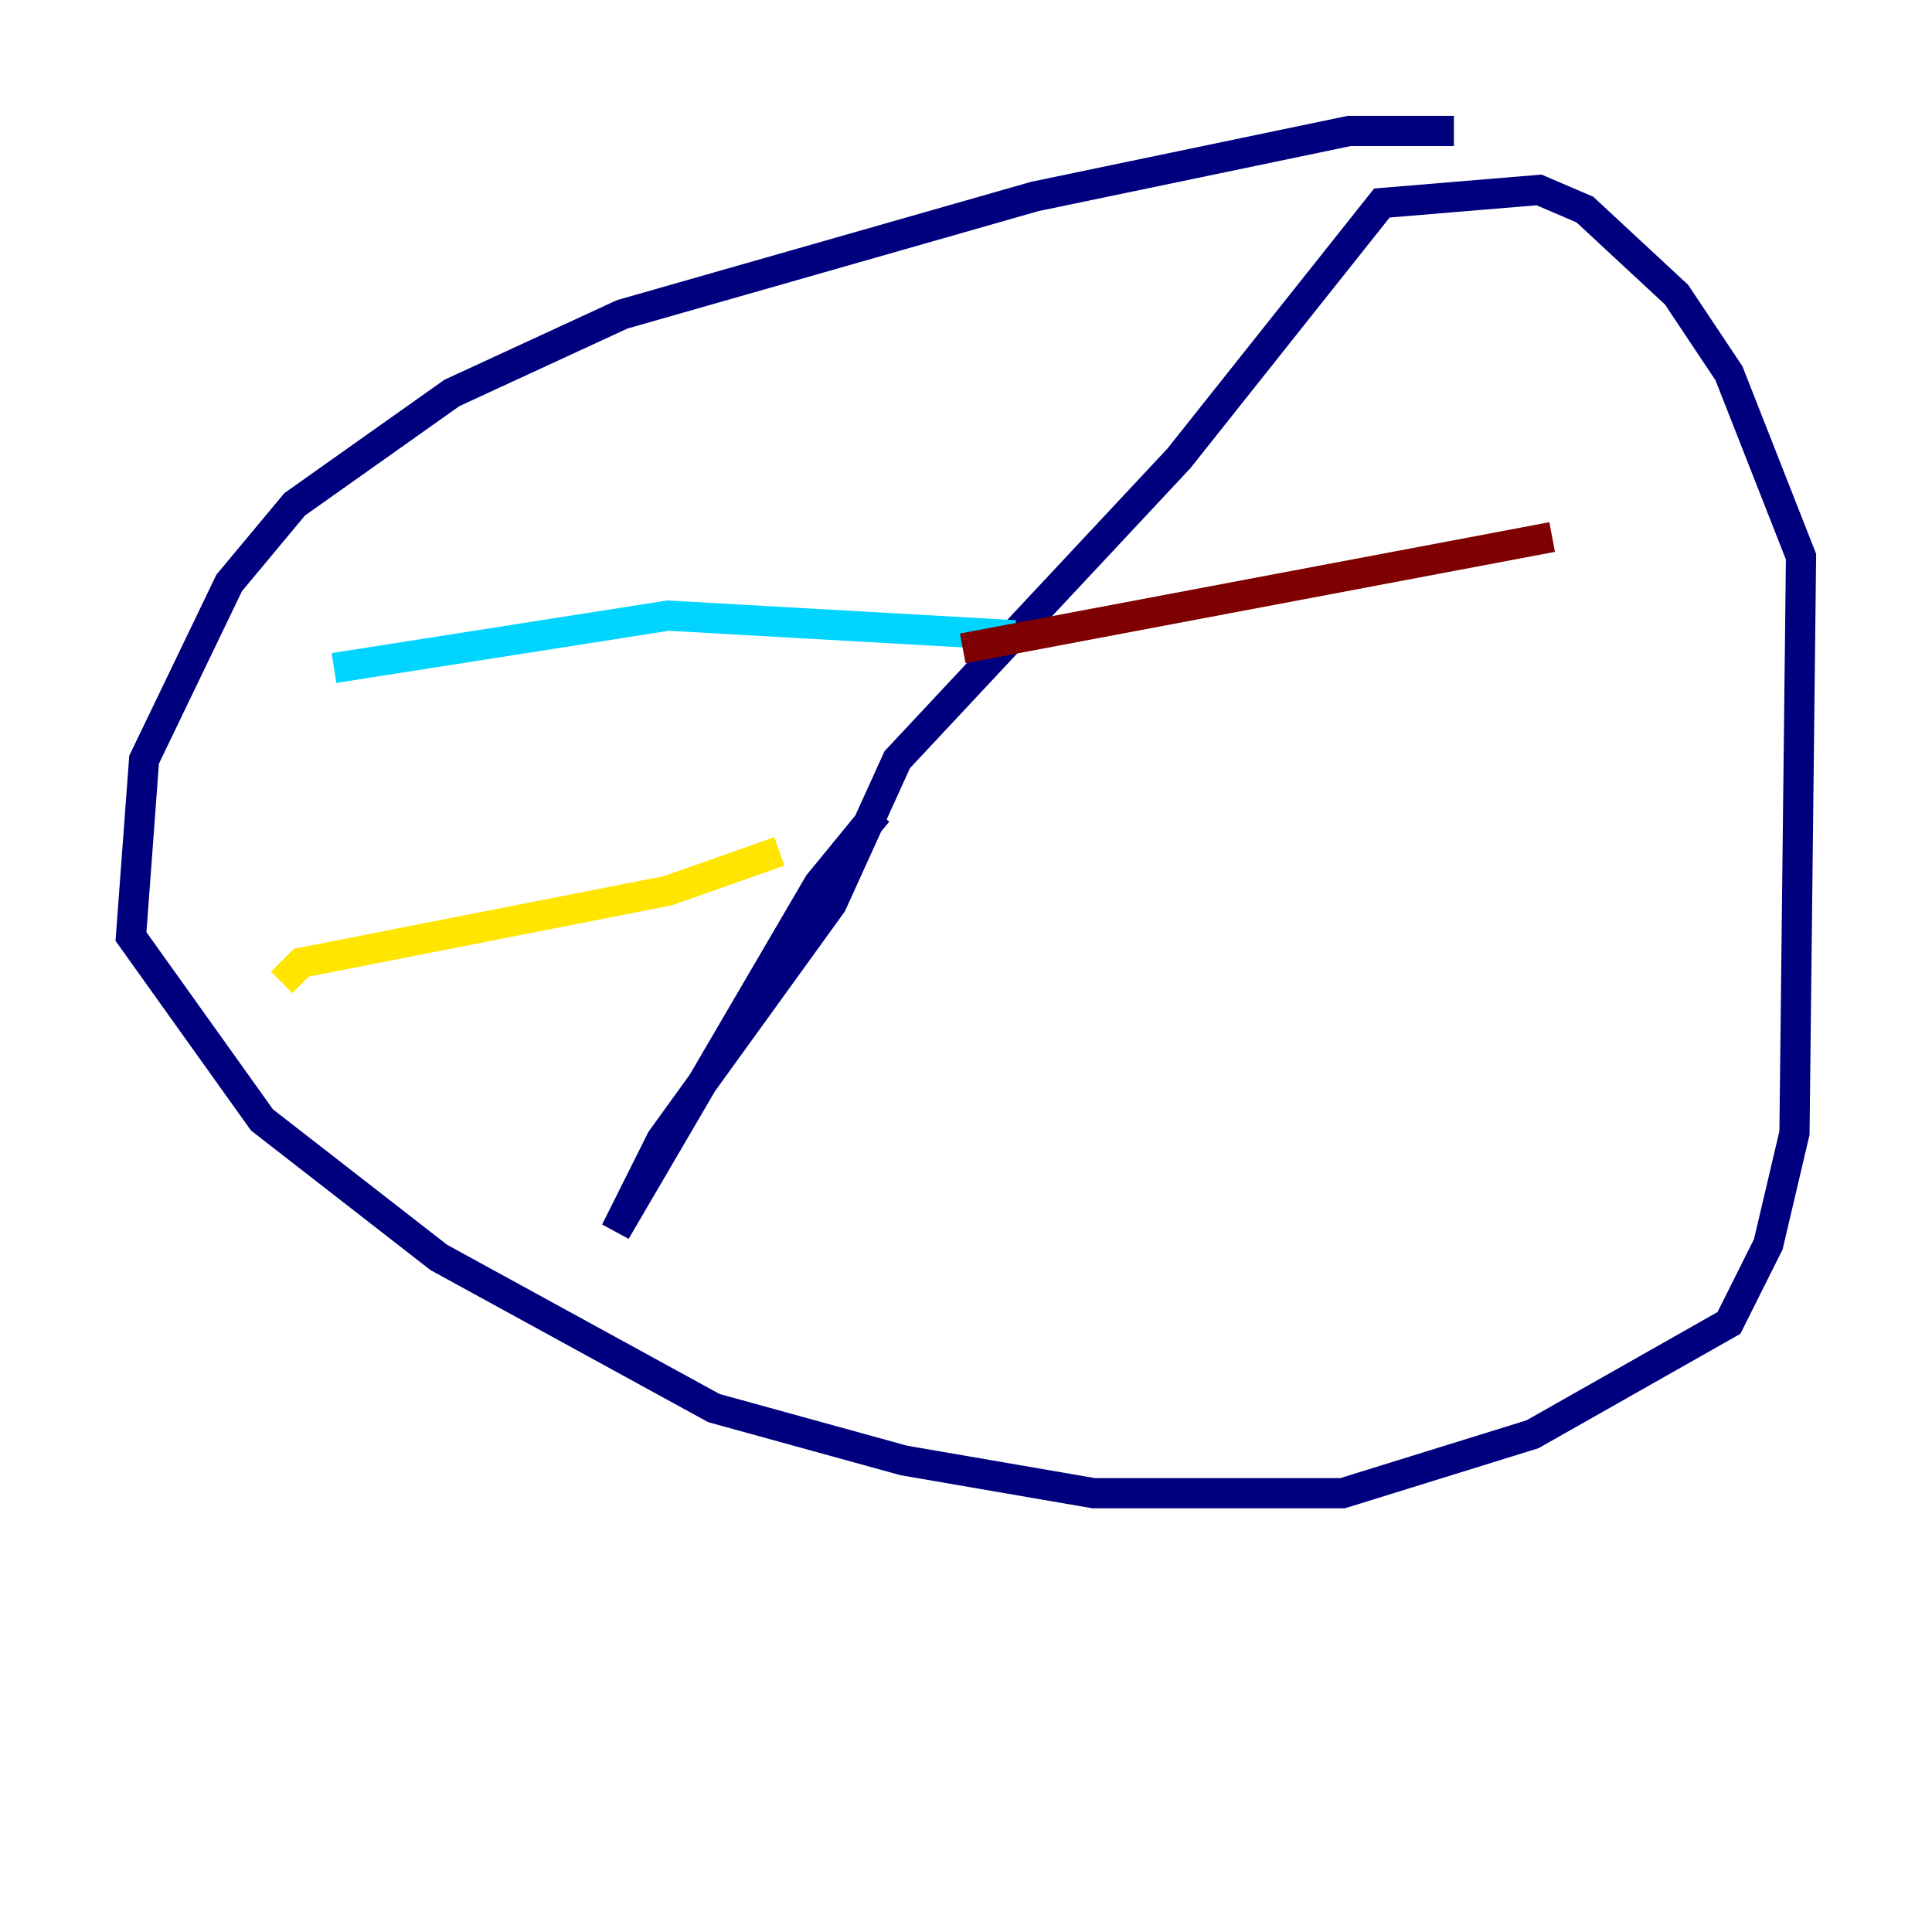 <?xml version="1.0" encoding="utf-8" ?>
<svg baseProfile="tiny" height="128" version="1.2" viewBox="0,0,128,128" width="128" xmlns="http://www.w3.org/2000/svg" xmlns:ev="http://www.w3.org/2001/xml-events" xmlns:xlink="http://www.w3.org/1999/xlink"><defs /><polyline fill="none" points="96.325,8.678 89.383,8.678 68.556,13.017 41.22,20.827 29.939,26.034 19.525,33.41 15.186,38.617 9.546,50.332 8.678,62.047 17.356,74.197 29.071,83.308 47.295,93.288 59.878,96.759 72.461,98.929 88.949,98.929 101.532,95.024 114.549,87.647 117.153,82.441 118.888,75.064 119.322,36.881 114.549,24.732 111.078,19.525 105.003,13.885 101.966,12.583 91.552,13.451 78.102,30.373 59.444,50.332 55.105,59.878 43.824,75.498 40.786,81.573 54.237,58.576 58.142,53.803" stroke="#00007f" stroke-width="2" /><polyline fill="none" points="67.254,42.088 44.258,40.786 22.129,44.258" stroke="#00d4ff" stroke-width="2" /><polyline fill="none" points="51.634,56.407 44.258,59.01 19.959,63.783 18.658,65.085" stroke="#ffe500" stroke-width="2" /><polyline fill="none" points="63.783,42.956 102.834,35.58" stroke="#7f0000" stroke-width="2" /></svg>